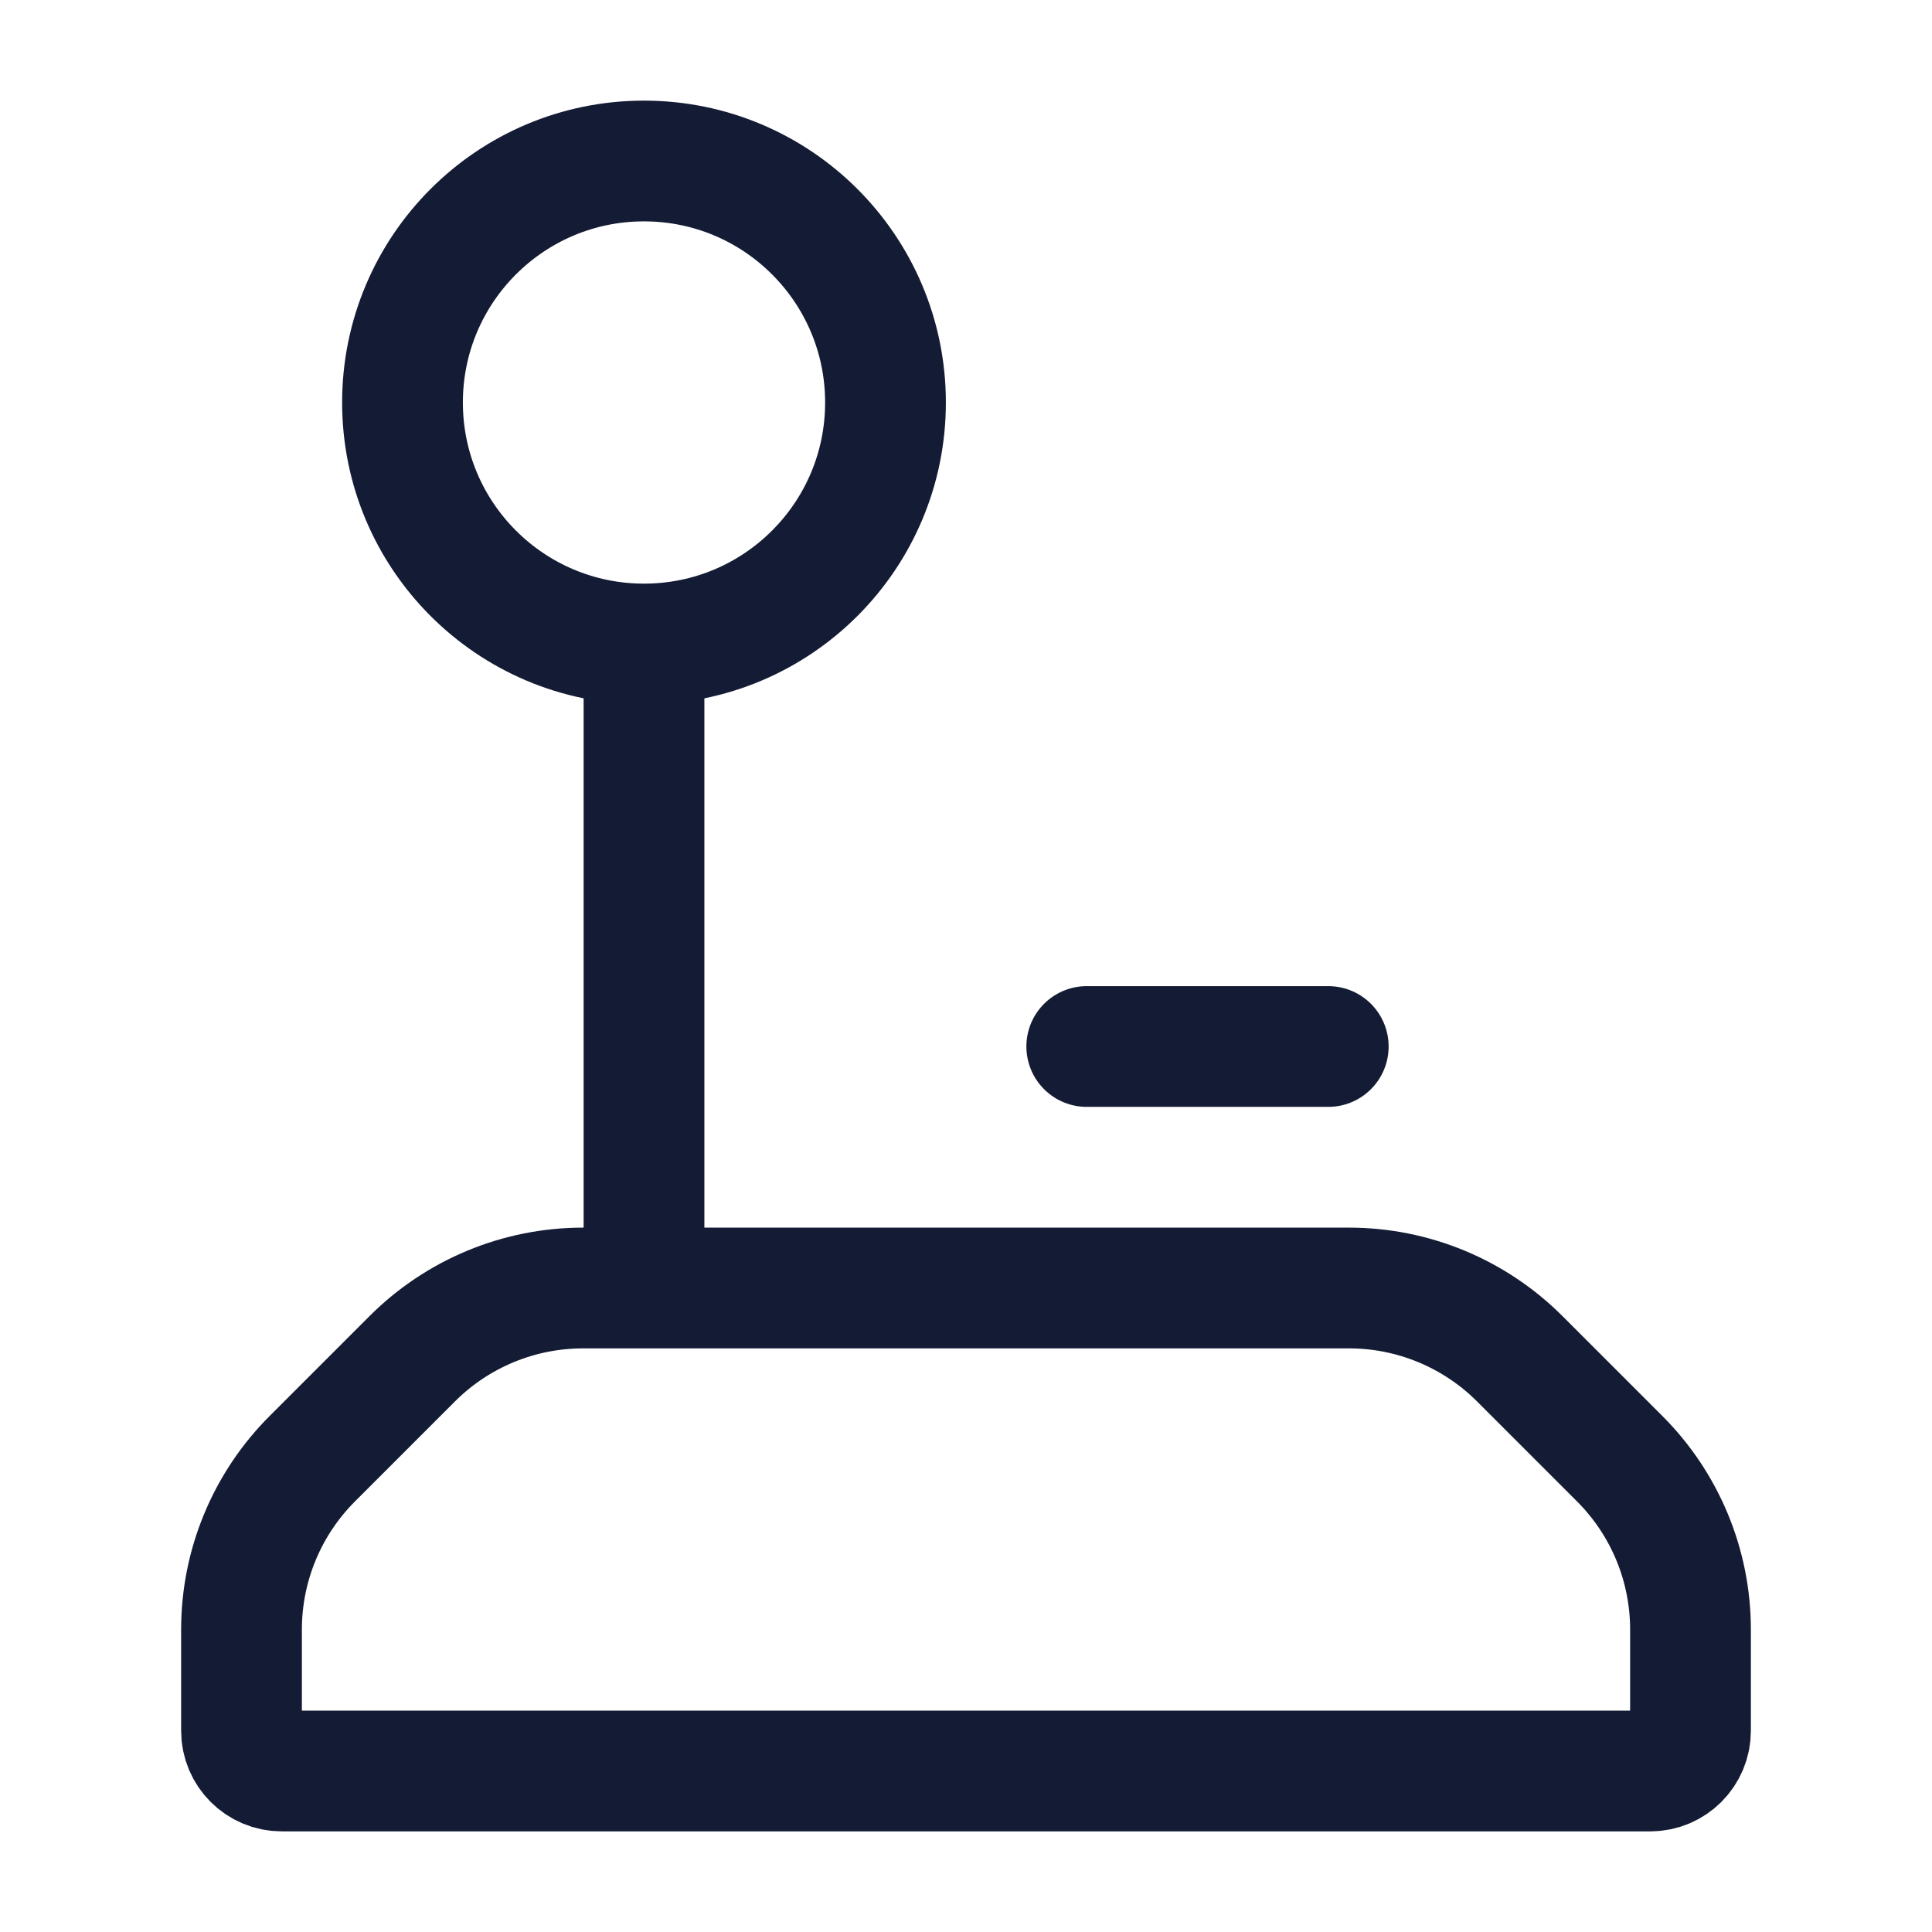 <svg width="24" height="24" viewBox="0 0 24 24" fill="none" xmlns="http://www.w3.org/2000/svg">
<path d="M11 5C11 6.657 9.657 8 8 8C6.343 8 5 6.657 5 5C5 3.343 6.343 2 8 2C9.657 2 11 3.343 11 5Z" stroke="#141B34" stroke-width="1.5"/>
<path d="M8 8L8 16" stroke="#141B34" stroke-width="1.5" stroke-linejoin="round"/>
<path d="M16.5 13L13.5 13" stroke="#141B34" stroke-width="1.5" stroke-linecap="round" stroke-linejoin="round"/>
<path d="M20.5 22H3.5C3.224 22 3 21.776 3 21.5V20.243C3 19.447 3.316 18.684 3.879 18.121L5.121 16.879C5.684 16.316 6.447 16 7.243 16H16.757C17.553 16 18.316 16.316 18.879 16.879L20.121 18.121C20.684 18.684 21 19.447 21 20.243V21.5C21 21.776 20.776 22 20.5 22Z" stroke="#141B34" stroke-width="1.5" stroke-linejoin="round"/>
</svg>
